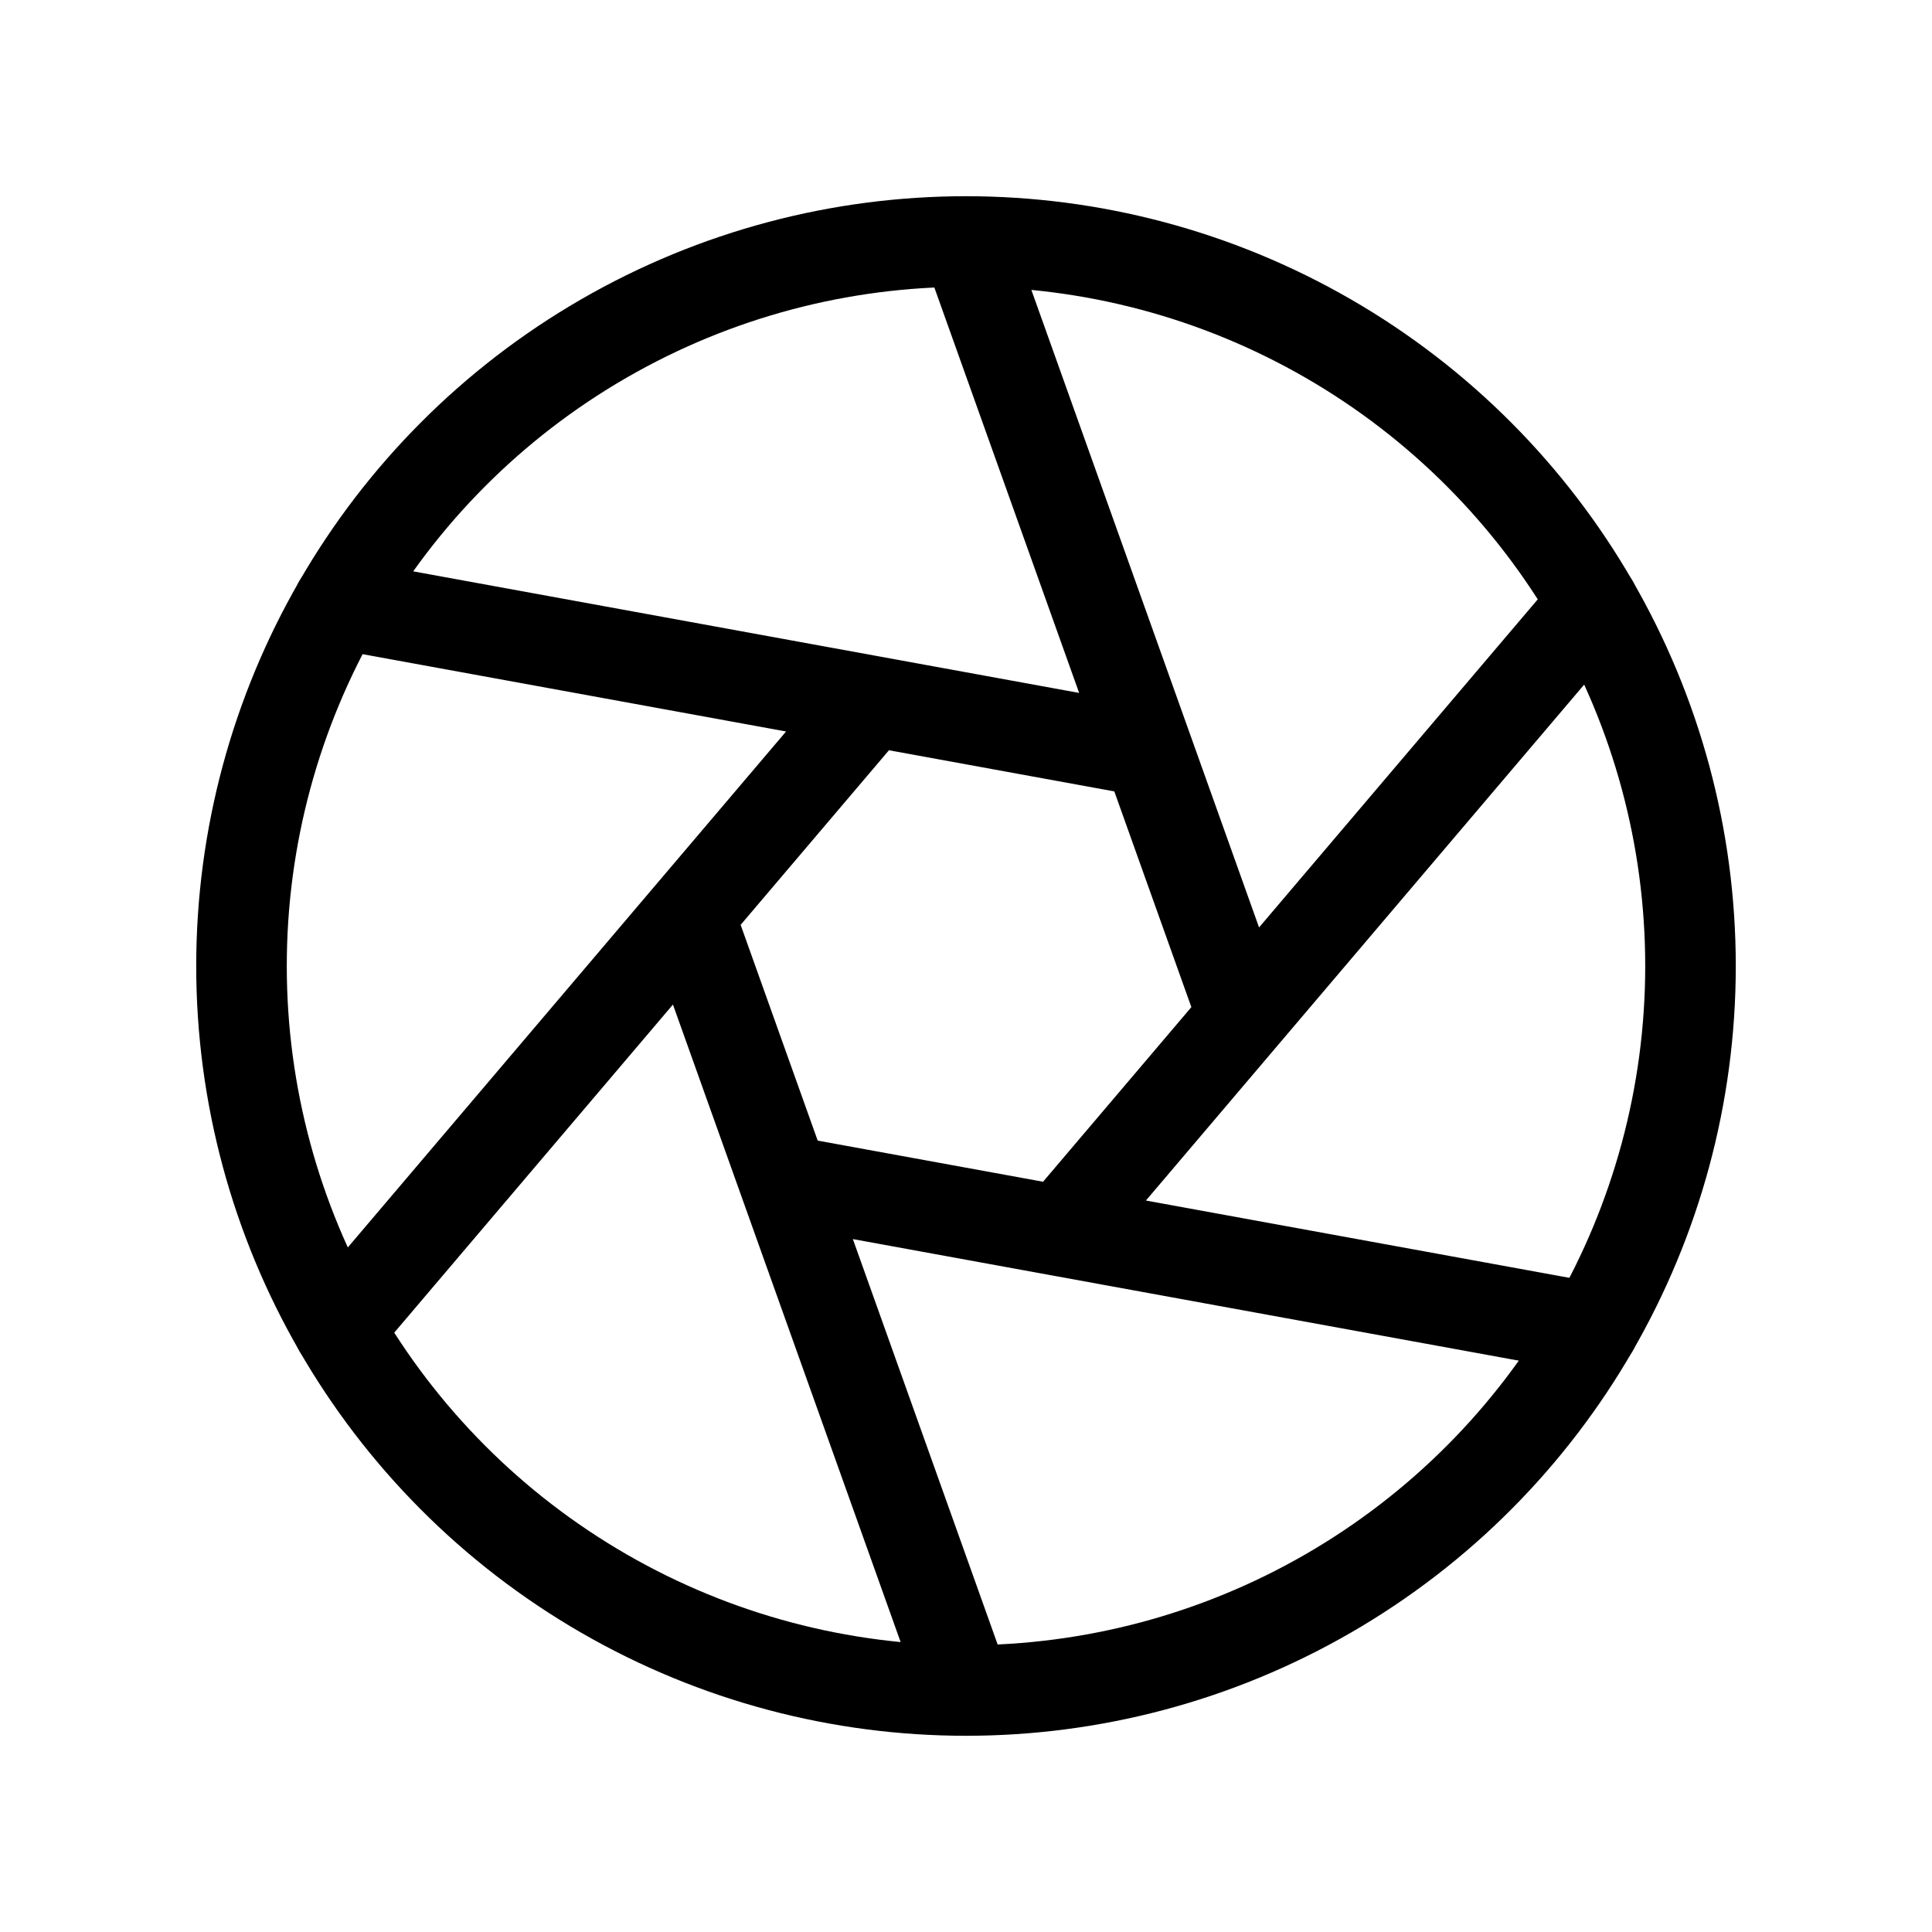 <svg xmlns="http://www.w3.org/2000/svg" viewBox="0 0 256 256" width="20" height="20"><path fill="none" d="M0 0h256v256H0z"/><circle cx="128" cy="128" r="96" fill="none" stroke="#000" stroke-linecap="round" stroke-linejoin="round" stroke-width="12"/><path fill="none" stroke="#000" stroke-linecap="round" stroke-linejoin="round" stroke-width="12" d="M128 32l36.677 102.696M44.862 80l107.275 19.585M44.862 176l70.598-83.111M128 224L91.323 121.304M211.138 176l-107.275-19.585M211.138 80l-70.598 83.111"/></svg>